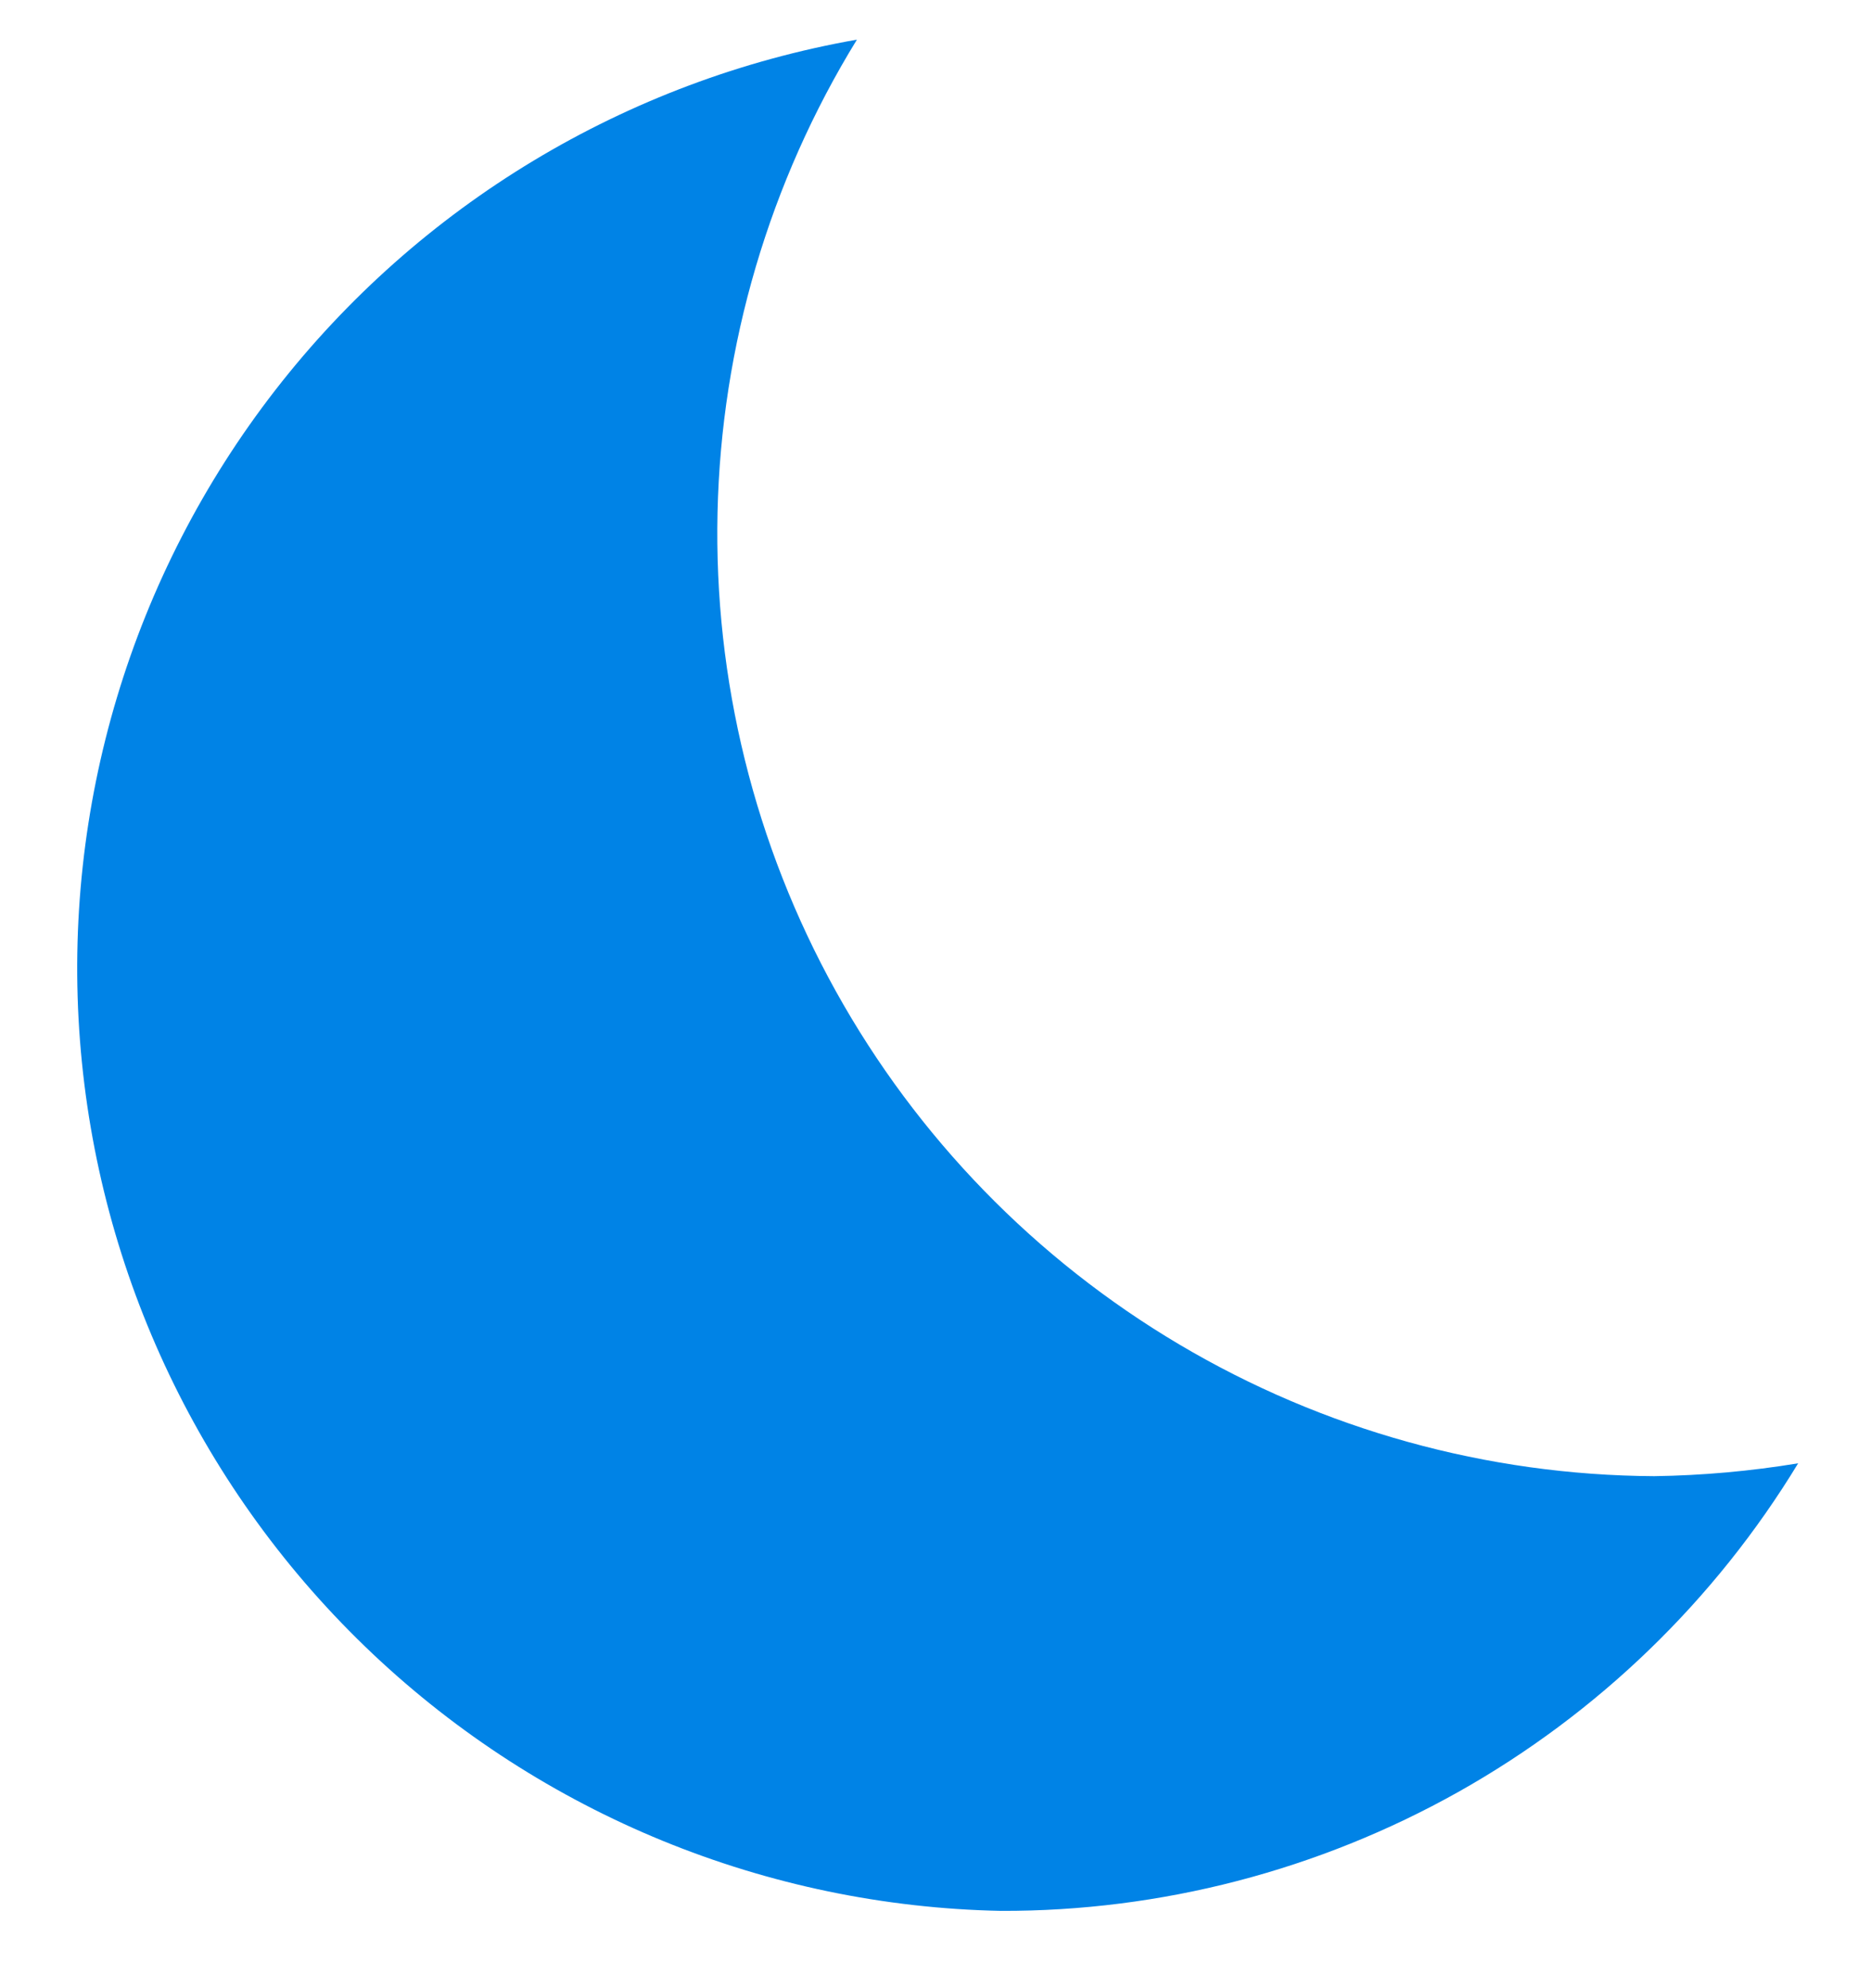 <svg width="16" height="17" viewBox="0 0 16 17" fill="none" xmlns="http://www.w3.org/2000/svg">
<path d="M14.146 12.622C12.716 12.614 11.315 12.225 10.085 11.496C8.855 10.767 7.841 9.724 7.147 8.474C6.453 7.224 6.104 5.811 6.136 4.382C6.168 2.953 6.579 1.557 7.328 0.339C5.355 0.686 3.582 1.754 2.354 3.336C1.126 4.918 0.53 6.901 0.684 8.898C0.838 10.895 1.729 12.763 3.185 14.139C4.64 15.514 6.556 16.299 8.559 16.339C9.929 16.343 11.276 15.992 12.471 15.322C13.665 14.651 14.666 13.683 15.377 12.512C14.97 12.579 14.559 12.616 14.146 12.622Z" fill="#0083E6"/>
</svg>
